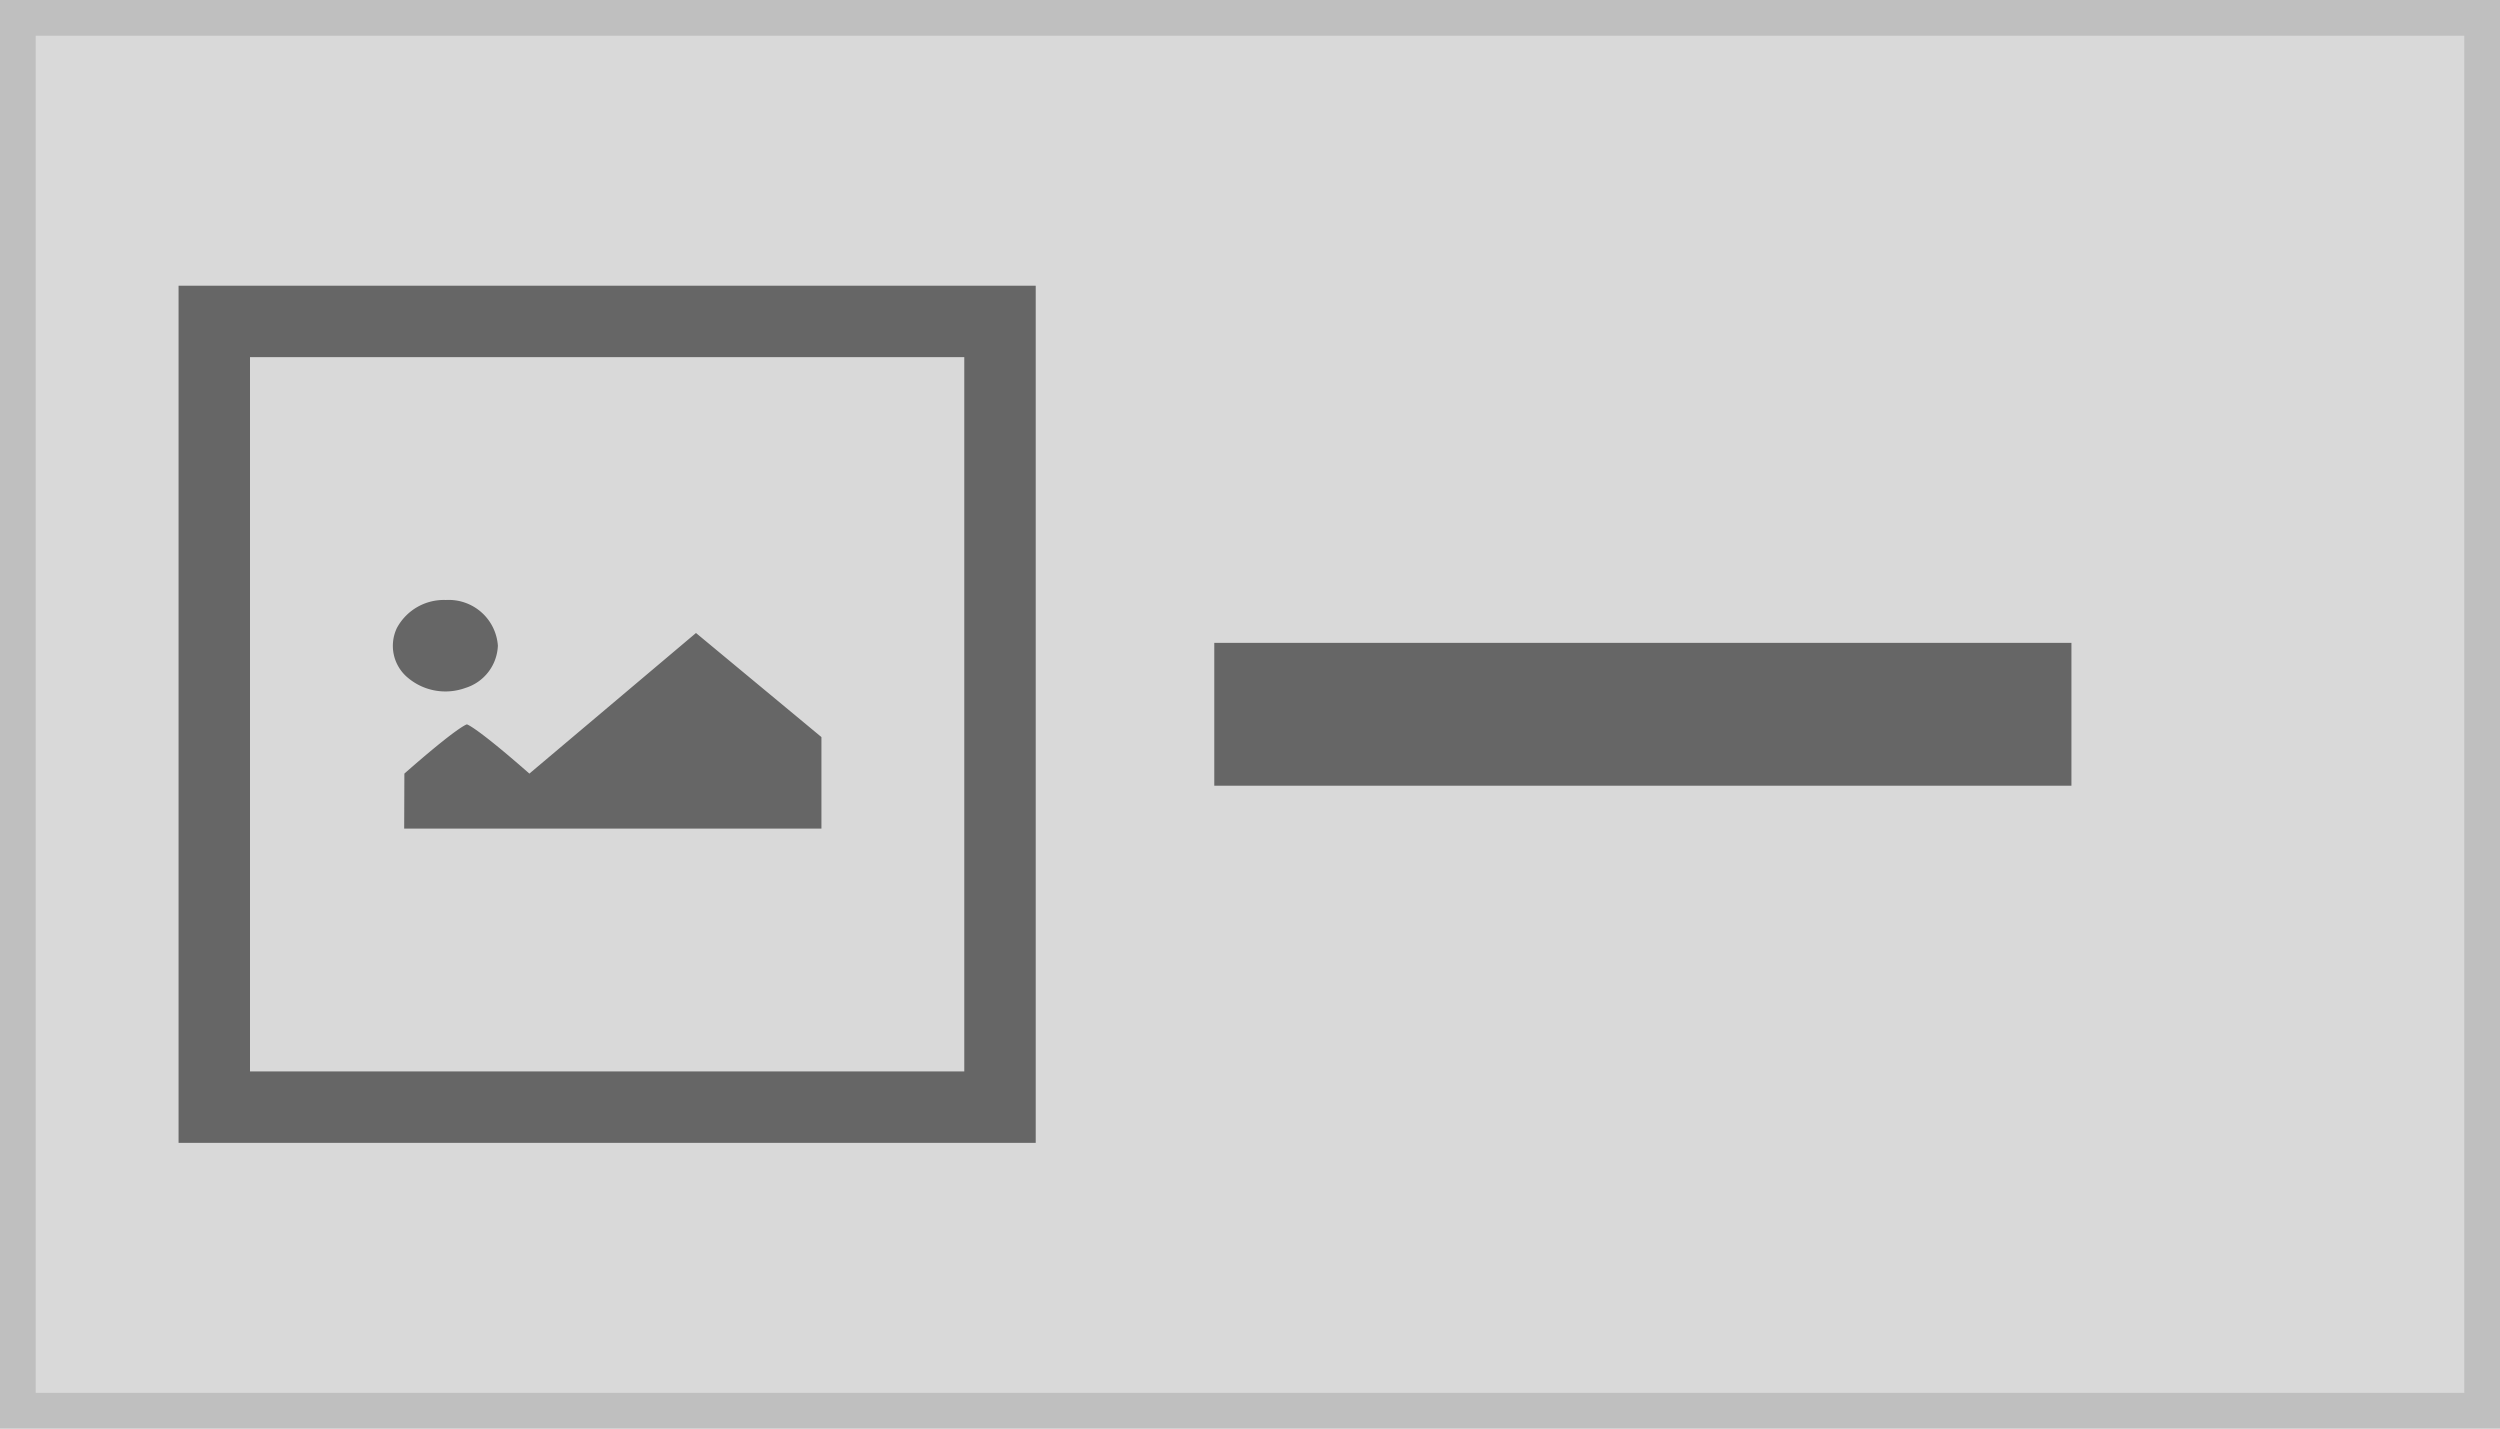 <svg xmlns="http://www.w3.org/2000/svg" width="140" height="80" viewBox="0 0 140 80"><g transform="translate(-1 -1)"><g transform="translate(1 1)" fill="#d9d9d9" stroke="#bfbfbf" stroke-miterlimit="10" stroke-width="2"><rect width="140" height="80" stroke="none"/><rect x="1" y="1" width="138" height="78" fill="none"/></g><rect width="48" height="8" transform="translate(69 37)" fill="#666"/><g transform="translate(11 15.142)"><path d="M45.3,15.045a2.984,2.984,0,0,0-2.74,1.56,2.32,2.32,0,0,0,.617,2.8,3.266,3.266,0,0,0,3.208.567A2.583,2.583,0,0,0,48.211,17.6,2.757,2.757,0,0,0,45.3,15.045Zm-2.336,12.8H66.33V22.721l-7.025-5.828-9.33,7.874c-3.048-2.675-3.5-2.757-3.5-2.757s-.457.081-3.5,2.757Z" transform="translate(-30.33 4.413)" fill="#666"/><g transform="translate(0 1.858)" fill="none" stroke="#666" stroke-width="4"><rect width="48" height="48" stroke="none"/><rect x="2" y="2" width="44" height="44" fill="none"/></g></g></g></svg>